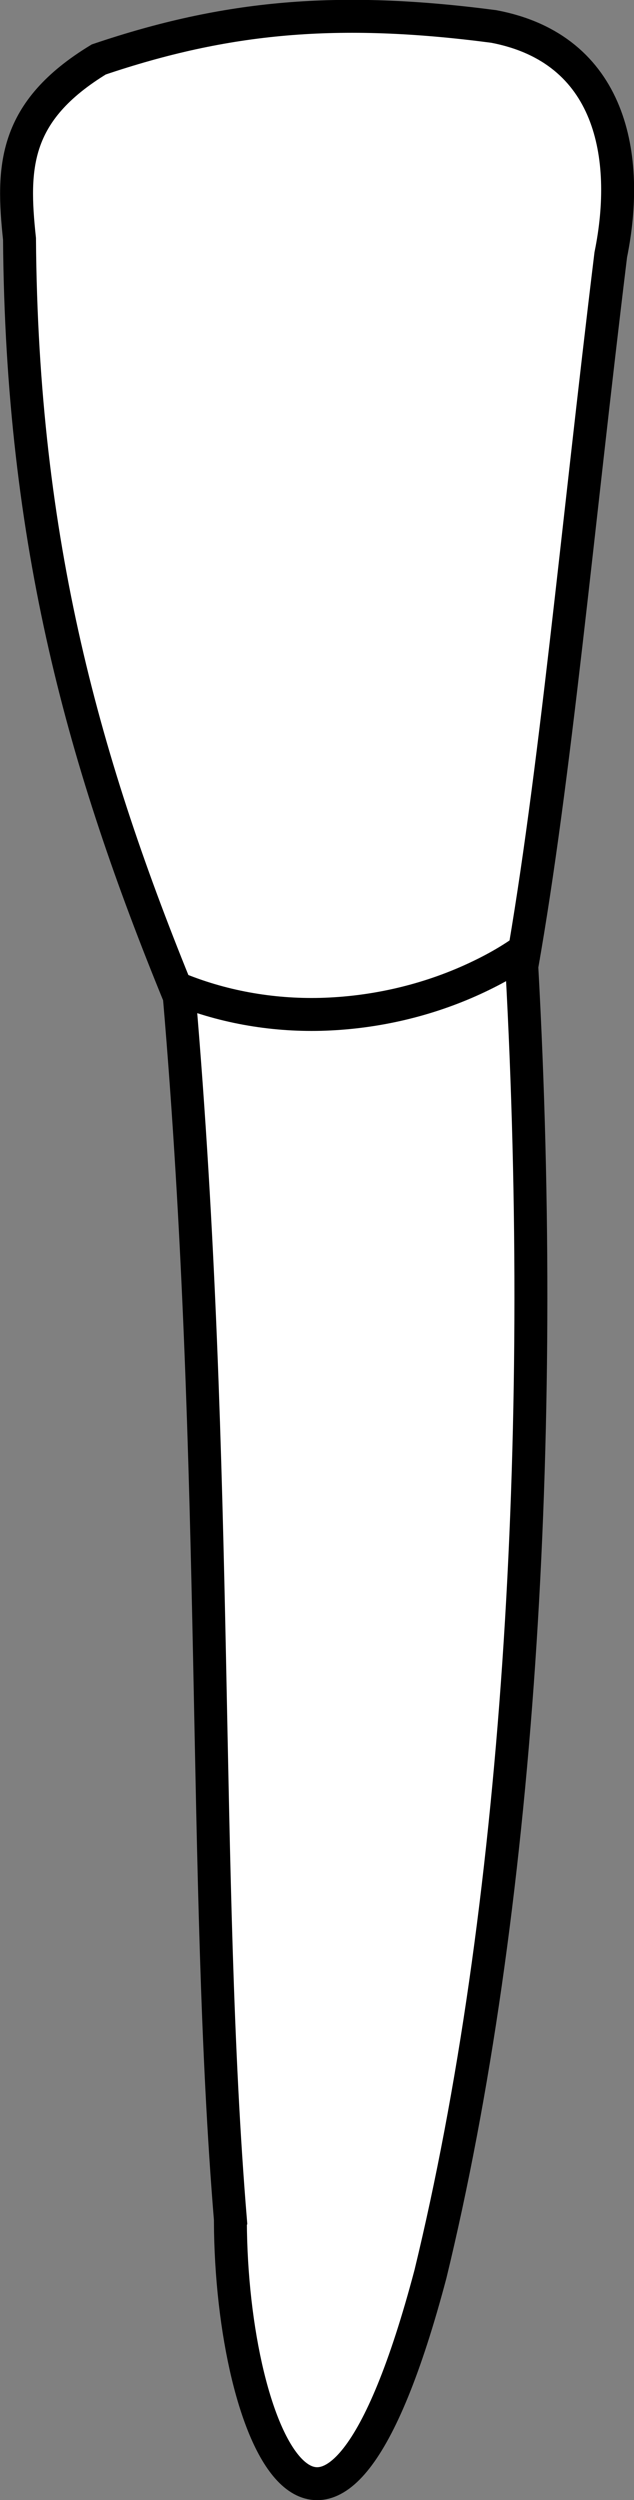 <?xml version="1.0" encoding="UTF-8" standalone="no"?>
<svg
   width="5.102mm"
   height="20.104mm"
   viewBox="0 0 5.102 20.104"
   version="1.1"
   id="svg8"
   inkscape:version="1.0 (4035a4fb49, 2020-05-01)"
   sodipodi:docname="periochart.svg"
   xmlns:inkscape="http://www.inkscape.org/namespaces/inkscape"
   xmlns:sodipodi="http://sodipodi.sourceforge.net/DTD/sodipodi-0.dtd"
   xmlns="http://www.w3.org/2000/svg"
   xmlns:svg="http://www.w3.org/2000/svg"
   xmlns:rdf="http://www.w3.org/1999/02/22-rdf-syntax-ns#"
   xmlns:cc="http://creativecommons.org/ns#"
   xmlns:dc="http://purl.org/dc/elements/1.1/">
  <rect x="0" y="0" width="5.102" height="20.104" fill="#808080" stroke="none"/>
  <defs
     id="defs2">
    <inkscape:path-effect
       simplify_just_coalesce="false"
       simplify_individual_paths="false"
       helper_size="0"
       smooth_angles="360"
       threshold="0.001"
       steps="1"
       lpeversion="1"
       is_visible="true"
       id="path-effect1597"
       effect="simplify" />
  </defs>
  <sodipodi:namedview
     id="base"
     pagecolor="#ffffff"
     bordercolor="#666666"
     borderopacity="1.0"
     inkscape:pageopacity="0.0"
     inkscape:pageshadow="2"
     inkscape:zoom="0.7"
     inkscape:cx="267.0372"
     inkscape:cy="571.46134"
     inkscape:document-units="mm"
     inkscape:current-layer="layer4"
     inkscape:document-rotation="0"
     showgrid="false"
     inkscape:snap-global="false"
     inkscape:window-width="1355"
     inkscape:window-height="842"
     inkscape:window-x="-5"
     inkscape:window-y="0"
     inkscape:window-maximized="0"
     inkscape:showpageshadow="2"
     inkscape:pagecheckerboard="0"
     inkscape:deskcolor="#d1d1d1">
    <inkscape:grid
       type="xygrid"
       id="grid884" />
    <sodipodi:guide
       id="guide1093"
       orientation="1084.724,0"
       position="-94.917,226.872"
       inkscape:locked="false" />
    <sodipodi:guide
       id="guide1095"
       orientation="0,755.906"
       position="-94.917,-60.128"
       inkscape:locked="false" />
    <sodipodi:guide
       id="guide1097"
       orientation="-1084.724,0"
       position="105.083,-60.128"
       inkscape:locked="false" />
    <sodipodi:guide
       id="guide1099"
       orientation="0,-755.906"
       position="105.083,226.872"
       inkscape:locked="false" />
    <sodipodi:guide
       id="guide2864"
       orientation="93.944,0"
       position="5.083,108.463"
       inkscape:locked="false" />
  </sodipodi:namedview>
  <g
     style="display:inline"
     inkscape:groupmode="layer"
     id="layer4"
     inkscape:label="歯"
     transform="translate(-99.917,-210.768)">
    <g
       id="g1601"
       style="fill:#ffffff"
       transform="translate(-5.503,50.271)">
      <path
         id="path1589"
         style="fill:#ffffff;stroke:#000000;stroke-width:0.265px;stroke-linecap:butt;stroke-linejoin:miter;stroke-opacity:1"
         d="m 107.274,178.358 c 0.007,1.751 0.795,3.508 1.61,0.426 0.705,-2.906 0.945,-6.692 0.735,-10.515 0.269,-1.527 0.442,-3.479 0.716,-5.723 0.161,-0.791 0.006,-1.656 -0.941,-1.836 -1.257,-0.165 -2.152,-0.082 -3.179,0.265 -0.687,0.418 -0.7,0.864 -0.638,1.443 0.018,2.458 0.526,4.238 1.286,6.092 0.327,3.825 0.185,7.101 0.412,9.846 z"
         sodipodi:nodetypes="ccccccccc" />
      <path
         style="fill:#ffffff;stroke:#000000;stroke-width:0.265px;stroke-linecap:butt;stroke-linejoin:miter;stroke-opacity:1"
         d="m 106.826,168.436 c 0.37,0.156 0.774,0.228 1.175,0.218 0.412,-0.011 0.823,-0.102 1.2,-0.27 0.17,-0.076 0.335,-0.166 0.484,-0.279"
         id="path1594"
         inkscape:path-effect="#path-effect1597"
         inkscape:original-d="m 106.82552,168.43564 c 1.1578,0.48673 2.33973,0.0644 2.85844,-0.33073"
         sodipodi:nodetypes="cc" />
    </g>
  </g>
</svg>
